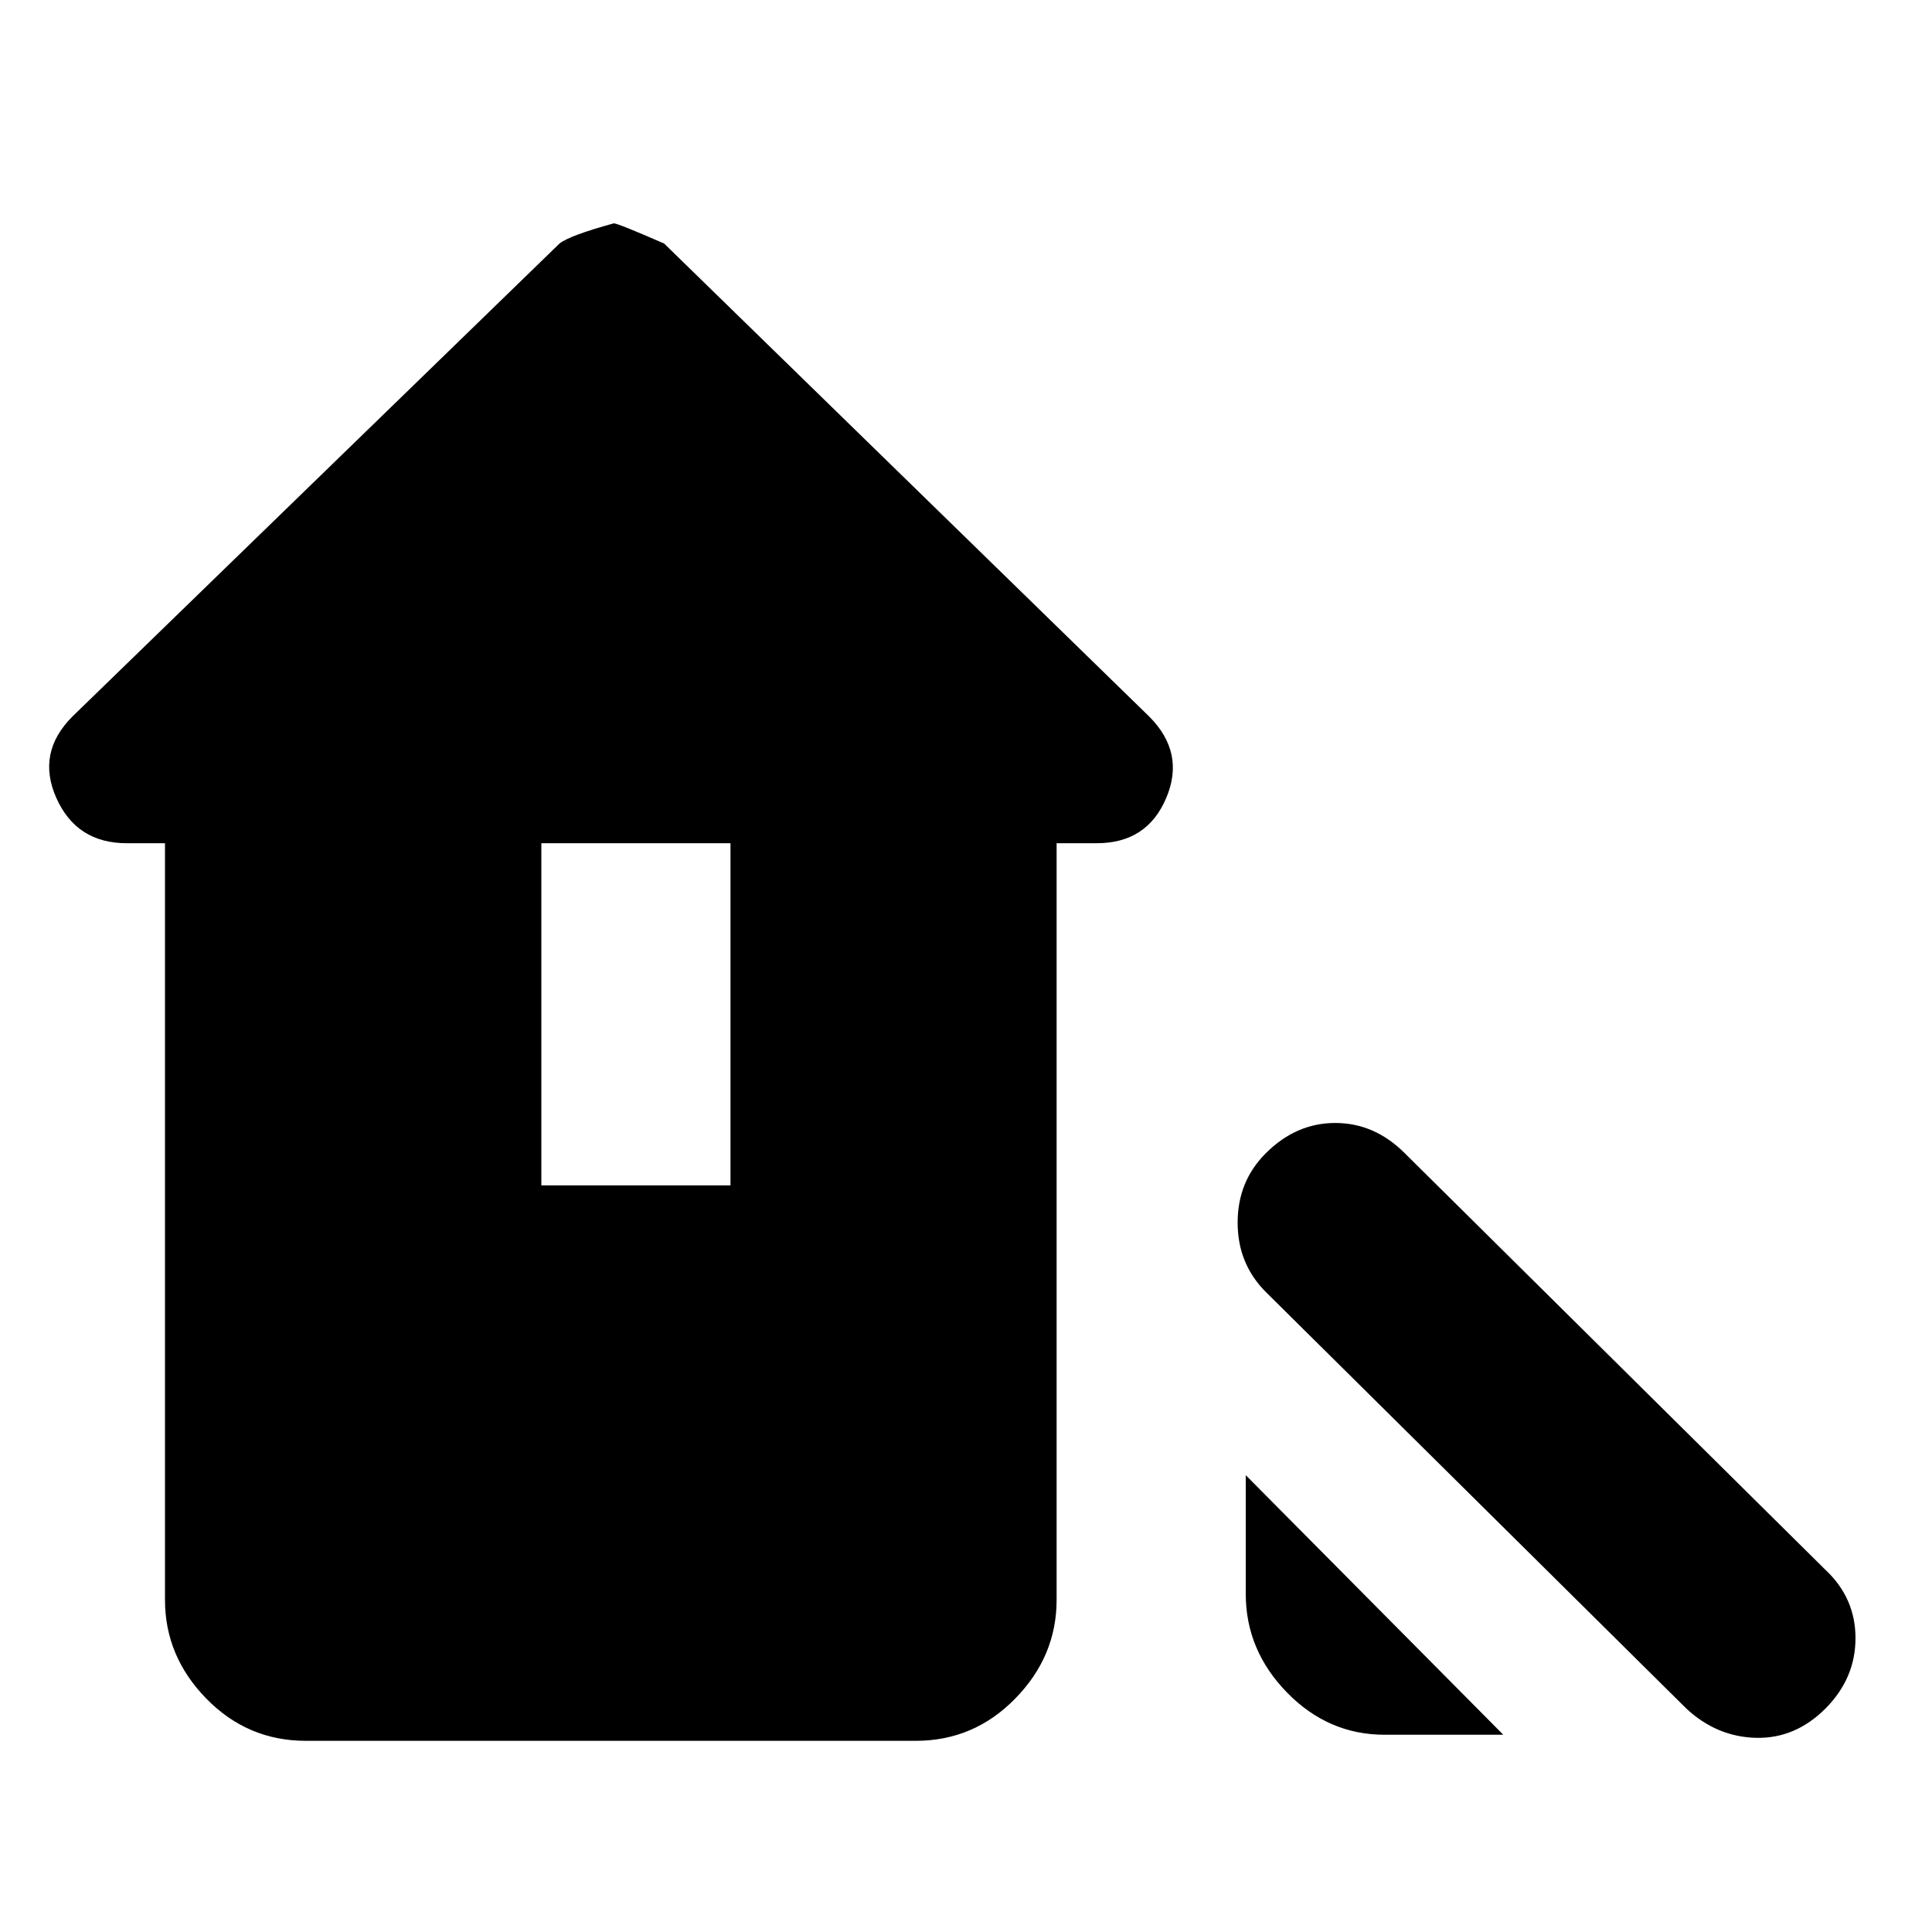 <svg xmlns="http://www.w3.org/2000/svg" height="20" width="20"><path d="m17.458 17.688-4.354-4.313q-.292-.292-.292-.719t.292-.718q.313-.313.719-.313.406 0 .719.313l4.354 4.312q.312.292.312.708 0 .417-.312.73-.313.312-.719.302-.406-.011-.719-.302Zm-3.125.27q-.583 0-1.01-.437-.427-.438-.427-1.021v-1.229l2.666 2.687Zm-11.166.063q-.605 0-1.032-.438-.427-.437-.427-1.021V8.729h-.396q-.52 0-.729-.469-.208-.468.167-.843l5.042-4.896q.104-.083.562-.209.042 0 .521.209l5.021 4.896q.375.375.177.843-.198.469-.719.469h-.416v7.833q0 .584-.428 1.021-.427.438-1.031.438Zm2.437-5.75h1.958V8.729H5.604Z"/></svg>